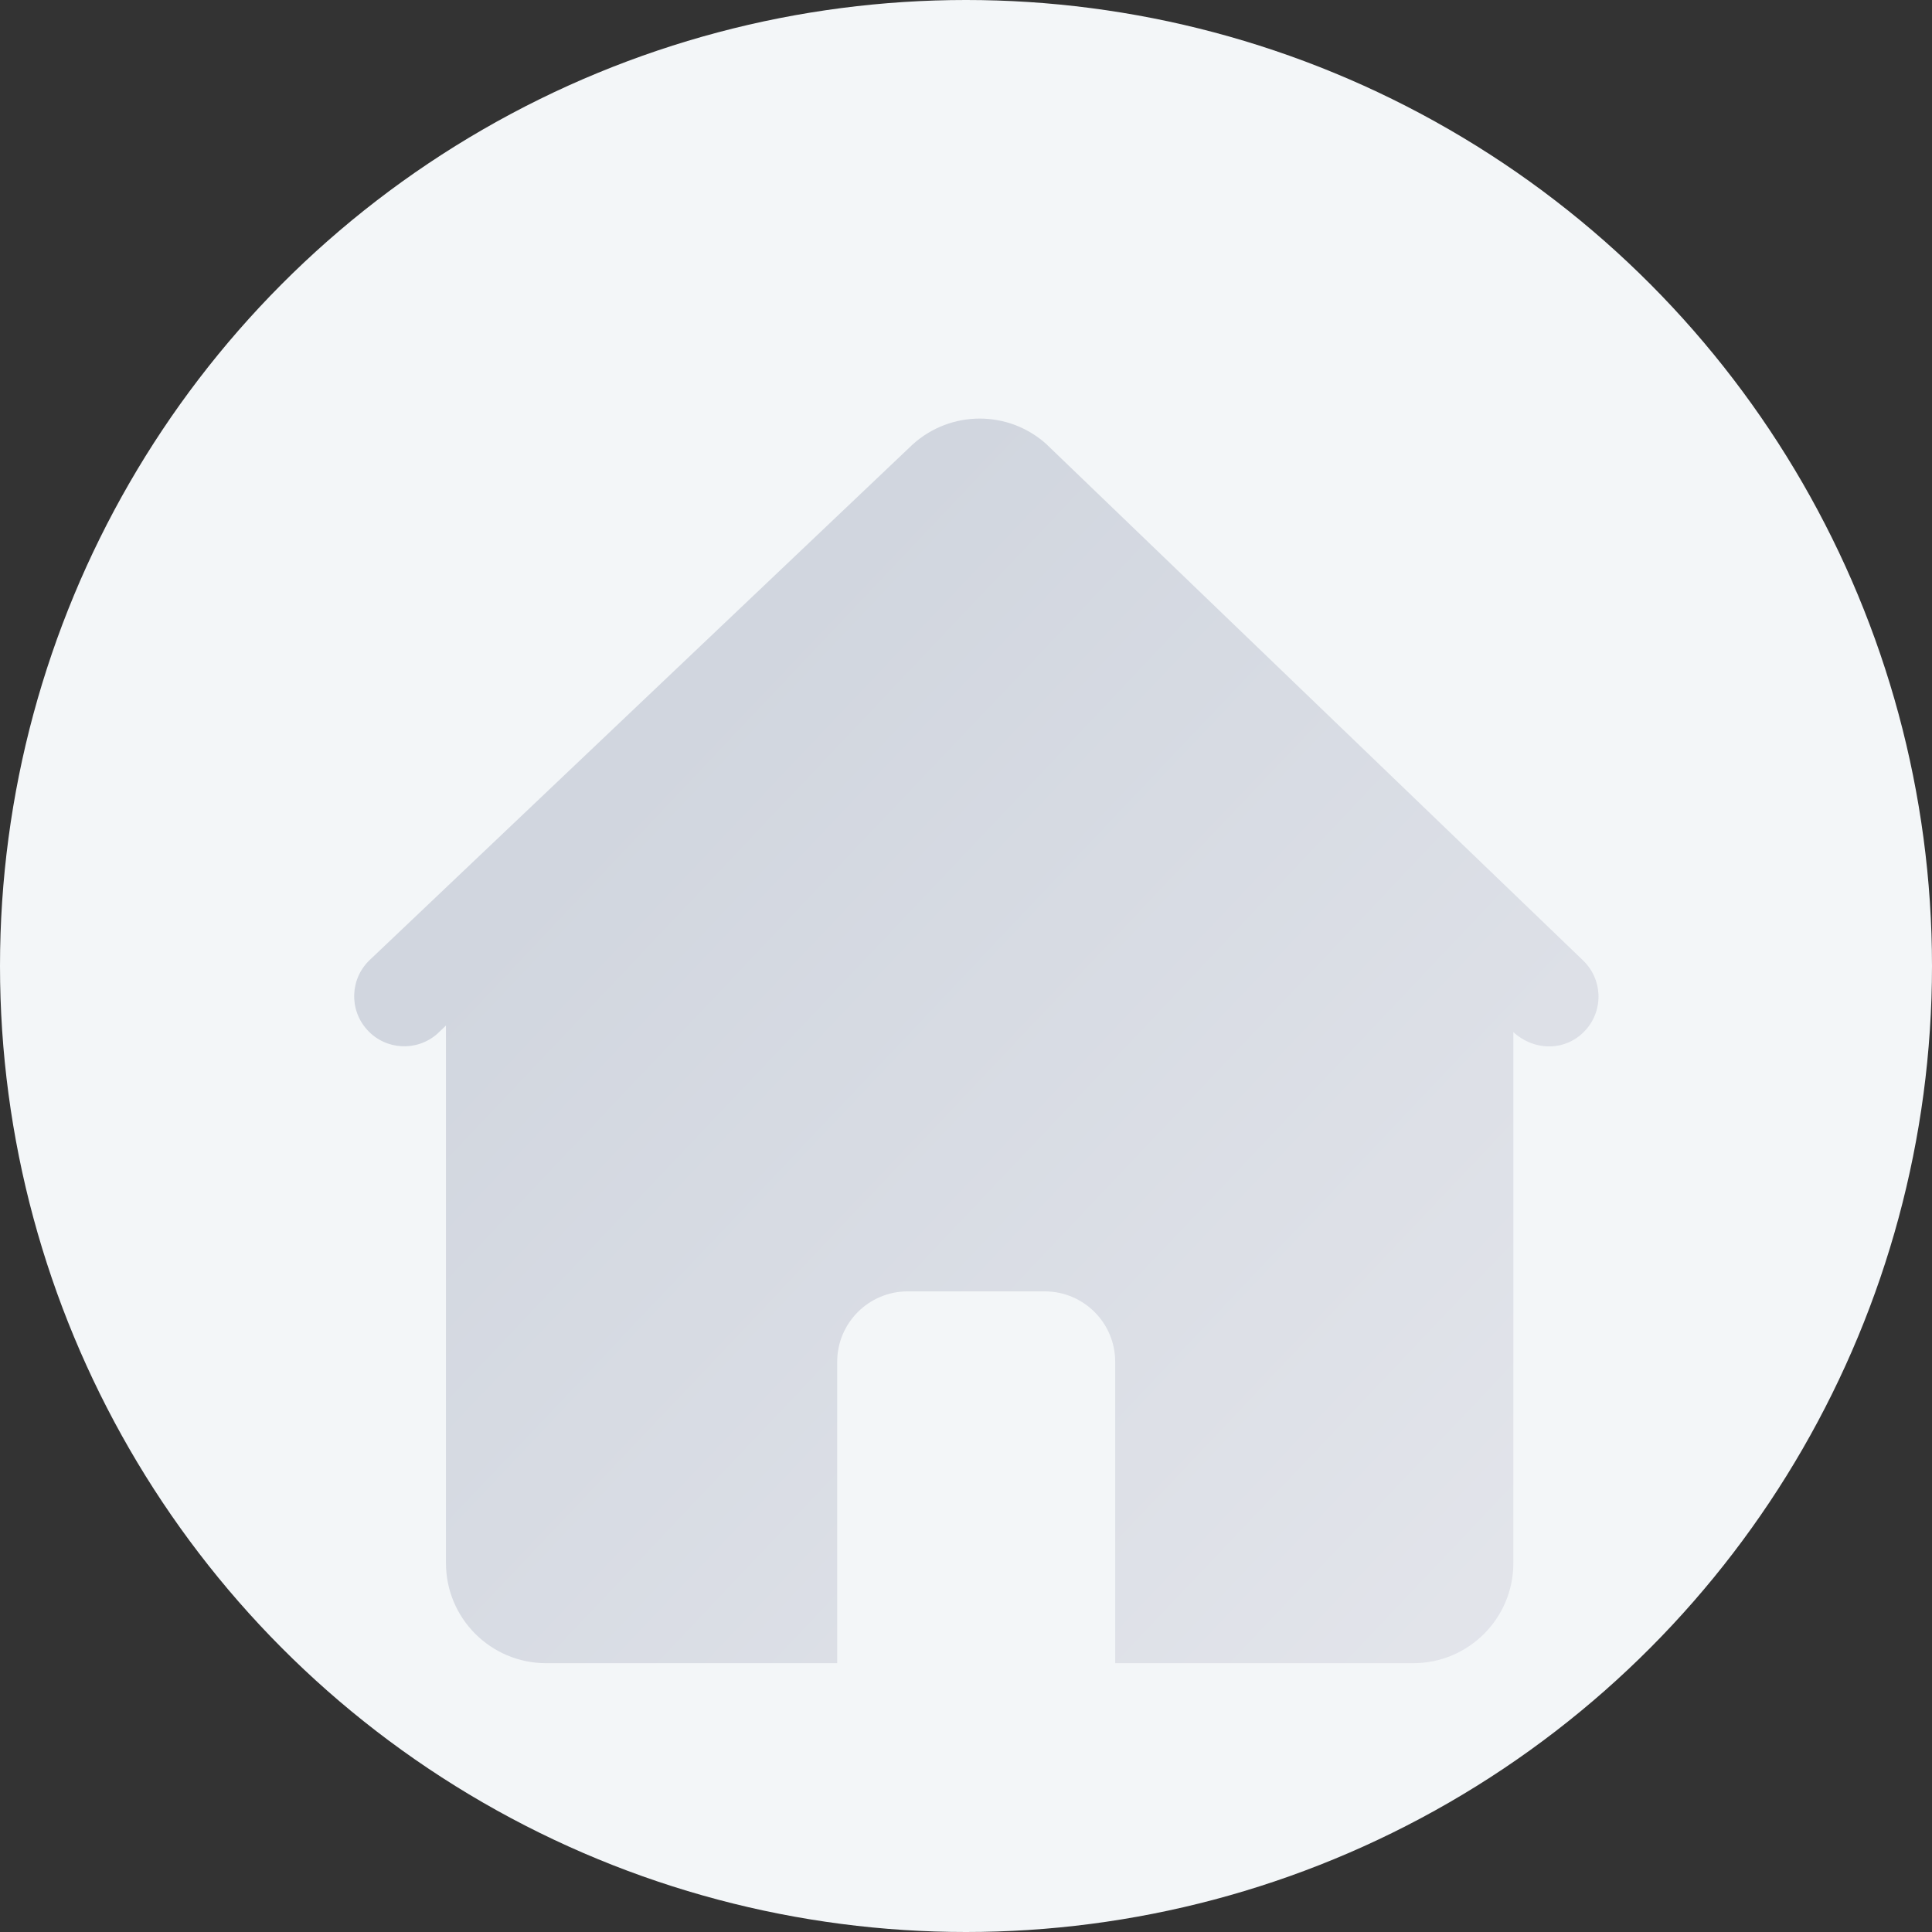 <?xml version="1.0" encoding="UTF-8"?>
<svg width="36px" height="36px" viewBox="0 0 36 36" version="1.1" xmlns="http://www.w3.org/2000/svg" xmlns:xlink="http://www.w3.org/1999/xlink">
    <rect x="0" y="0" width="36" height="36" fill="#333333" stroke="none"/>
    <!-- Generator: Sketch 52.5 (67469) - http://www.bohemiancoding.com/sketch -->
    <title>xinxi</title>
    <desc>Created with Sketch.</desc>
    <defs>
        <circle id="path-1" cx="18" cy="18" r="18"></circle>
        <linearGradient x1="94.068%" y1="97.94%" x2="22.529%" y2="30.195%" id="linearGradient-3">
            <stop stop-color="#E3E5EB" offset="0%"></stop>
            <stop stop-color="#D1D6DF" offset="100%"></stop>
        </linearGradient>
    </defs>
    <g id="Page-1" stroke="none" stroke-width="1" fill="none" fill-rule="evenodd">
        <g id="今日会员-copy-3" transform="translate(-39, -712)">
            <g id="xinxi" transform="translate(39, 712)">
                <mask id="mask-2" fill="white">
                    <use xlink:href="#path-1"></use>
                </mask>
                <use id="Mask" fill="#F3F6F8" xlink:href="#path-1"></use>
                <g id="首页-选中" mask="url(#mask-2)" fill="url(#linearGradient-3)">
                    <g transform="translate(6.6, 7.8)" id="路径">
                        <path d="M12.905,0.482 C12.197,-0.161 11.115,-0.161 10.406,0.482 L0.301,10.077 C-0.078,10.426 -0.103,11.015 0.246,11.394 C0.589,11.769 1.169,11.799 1.55,11.462 L1.71,11.309 L1.71,21.324 L1.71,21.324 C1.709,22.354 2.543,23.189 3.573,23.191 C3.573,23.191 3.574,23.191 3.575,23.191 L9,23.191 L9,17.578 L9,17.578 C8.999,16.853 9.586,16.264 10.311,16.263 C10.312,16.263 10.313,16.263 10.314,16.263 L12.867,16.263 C13.592,16.263 14.18,16.85 14.18,17.575 C14.18,17.576 14.18,17.577 14.18,17.578 L14.18,23.191 L19.734,23.191 C20.764,23.191 21.599,22.356 21.599,21.327 C21.599,21.326 21.599,21.325 21.599,21.324 L21.599,11.432 C22.013,11.807 22.601,11.778 22.945,11.394 C23.291,11.012 23.26,10.423 22.878,10.078 C22.878,10.077 22.878,10.077 22.878,10.077 L12.905,0.483 L12.905,0.482 Z"></path>
                    </g>
                </g>
            </g>
        </g>
    </g>
</svg>